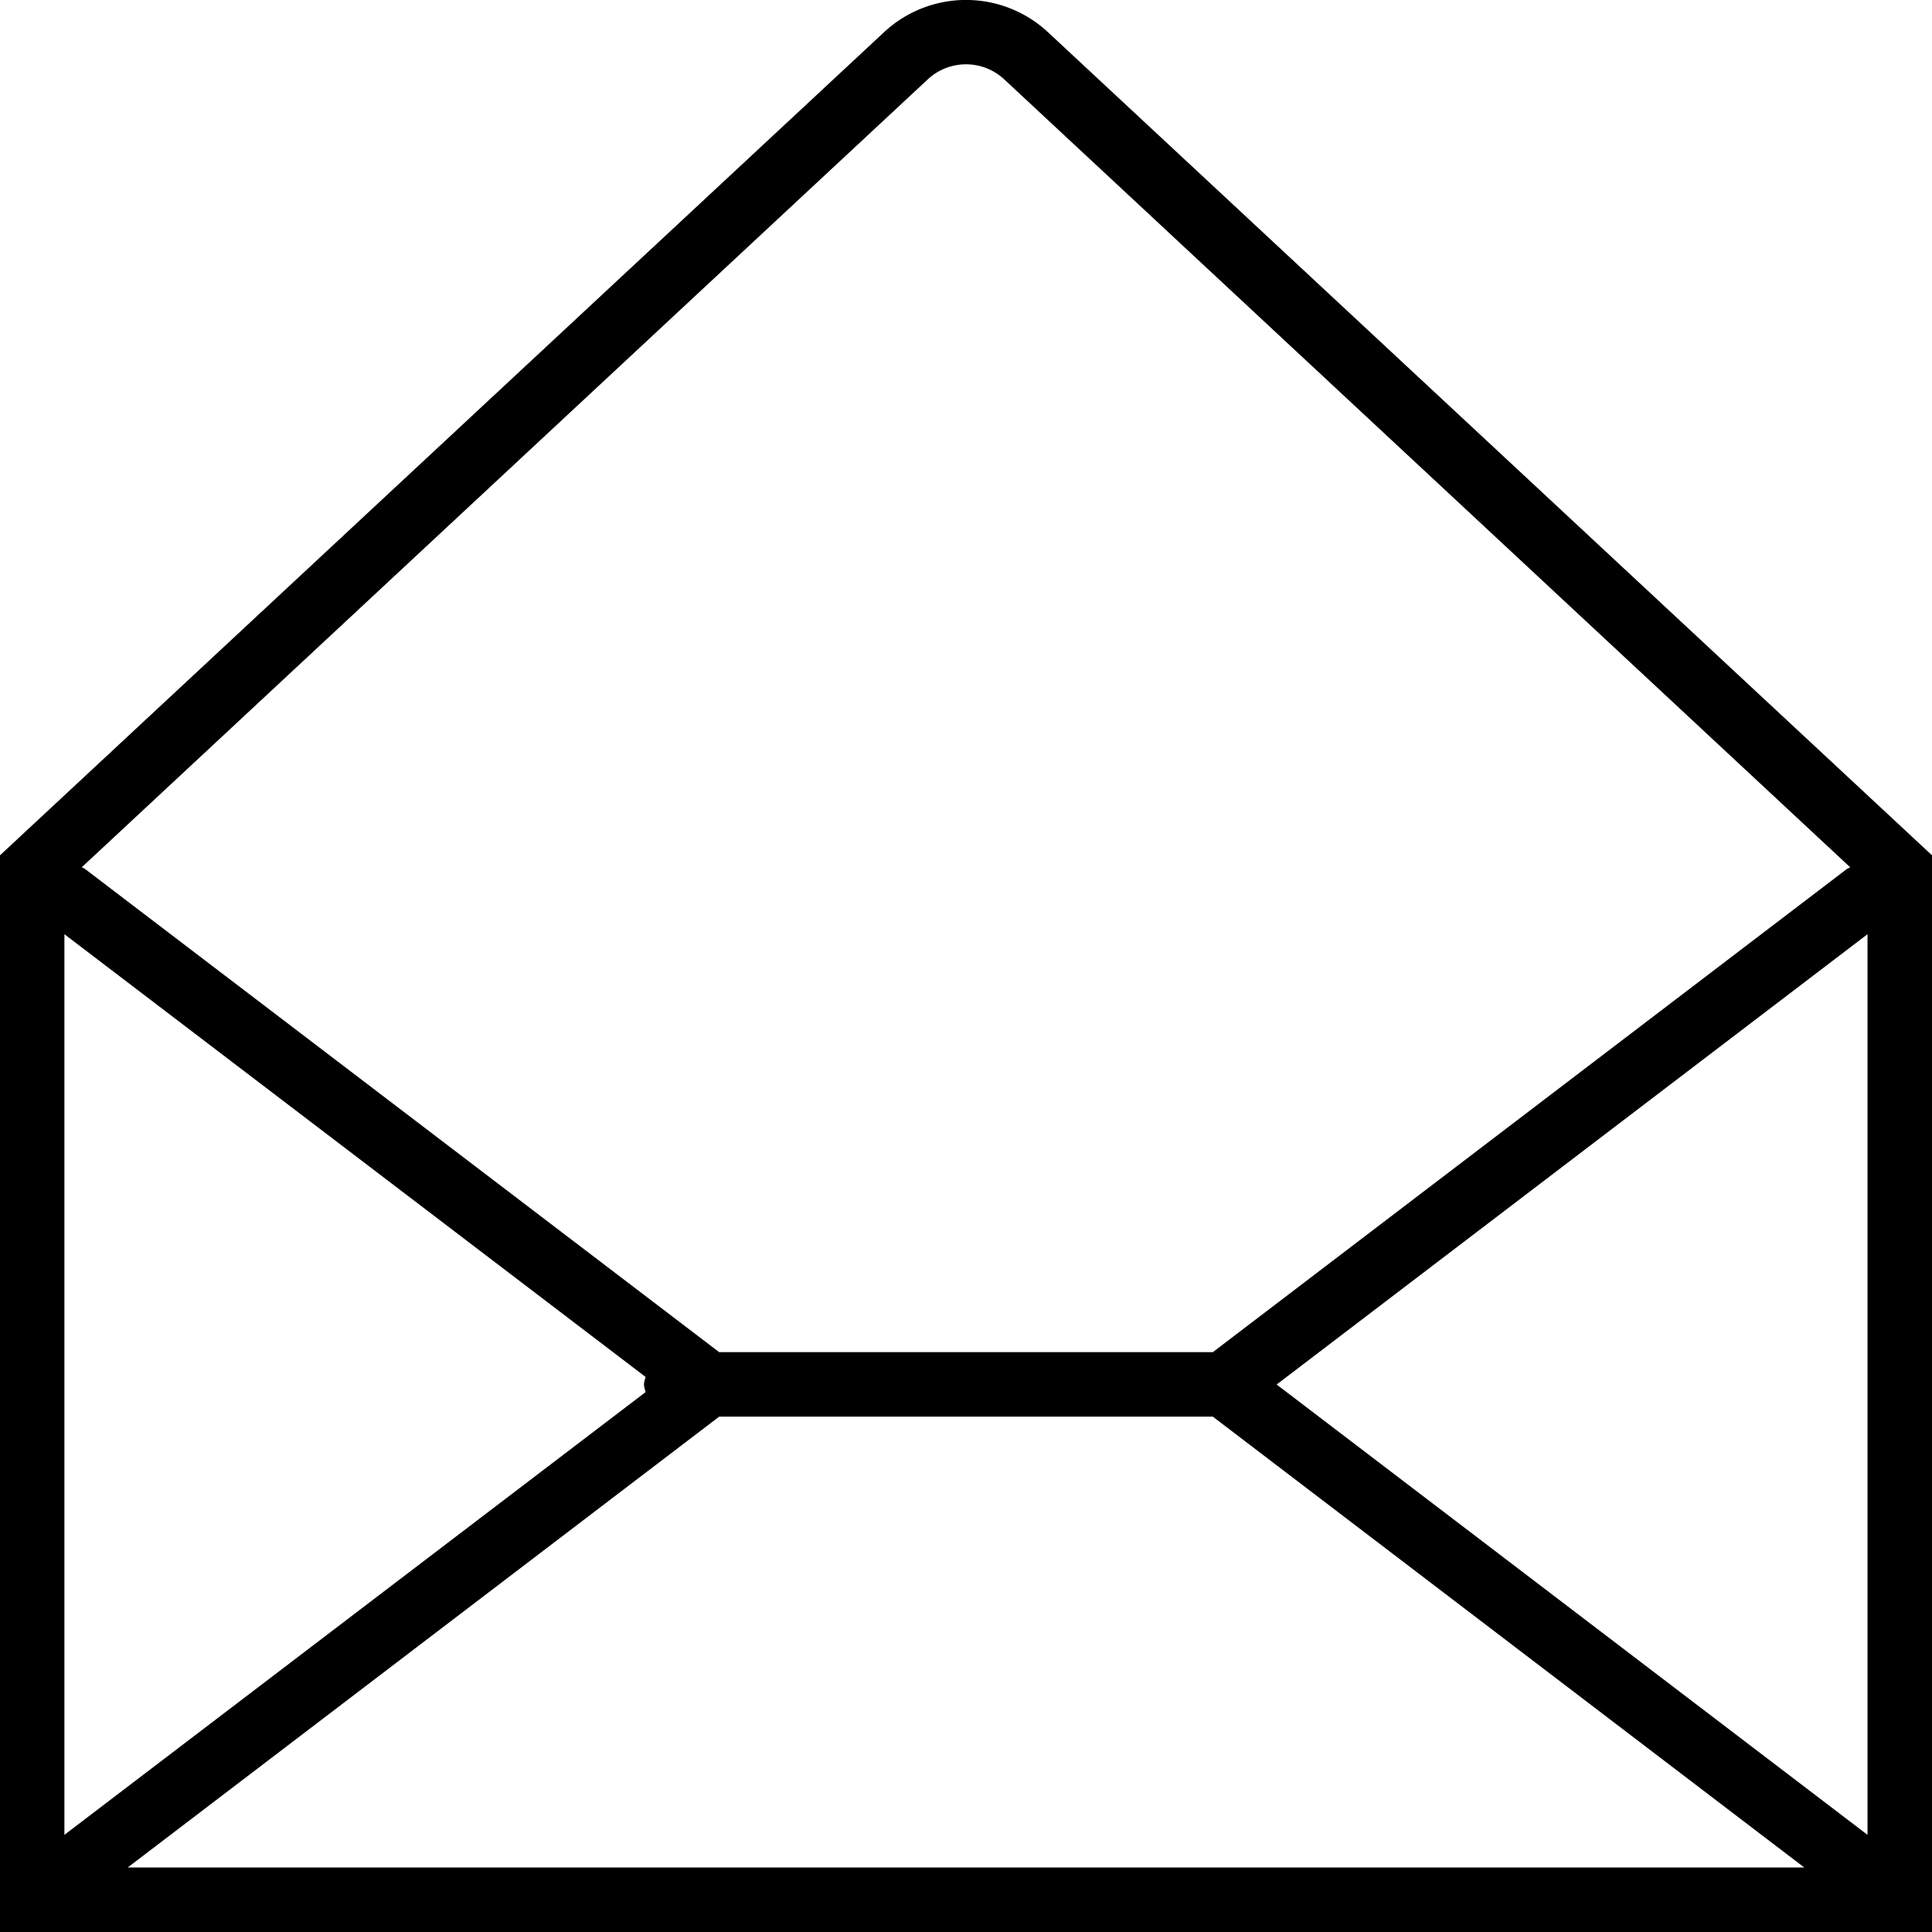 <svg xmlns="http://www.w3.org/2000/svg" width="32" height="32" viewBox="0 0 24 24">
    <path d="M13.016.398a1.494 1.494 0 0 0-2.032 0L0 10.625V24h24V10.625zM8.02 17.293l-7.22 5.5V11.605l7.22 5.5c-.008.032-.02.06-.02.094 0 .031.012.063.02.094zm.914.305h6.132l7.348 5.601H1.586zm6.925-.399l7.34-5.594v11.188zM11.527.984a.697.697 0 0 1 .946 0l10.511 9.79c-.011.007-.027.011-.039.019l-7.879 6.004H8.934l-7.88-6.004c-.011-.008-.027-.012-.038-.02zm0 0"/>
</svg>
